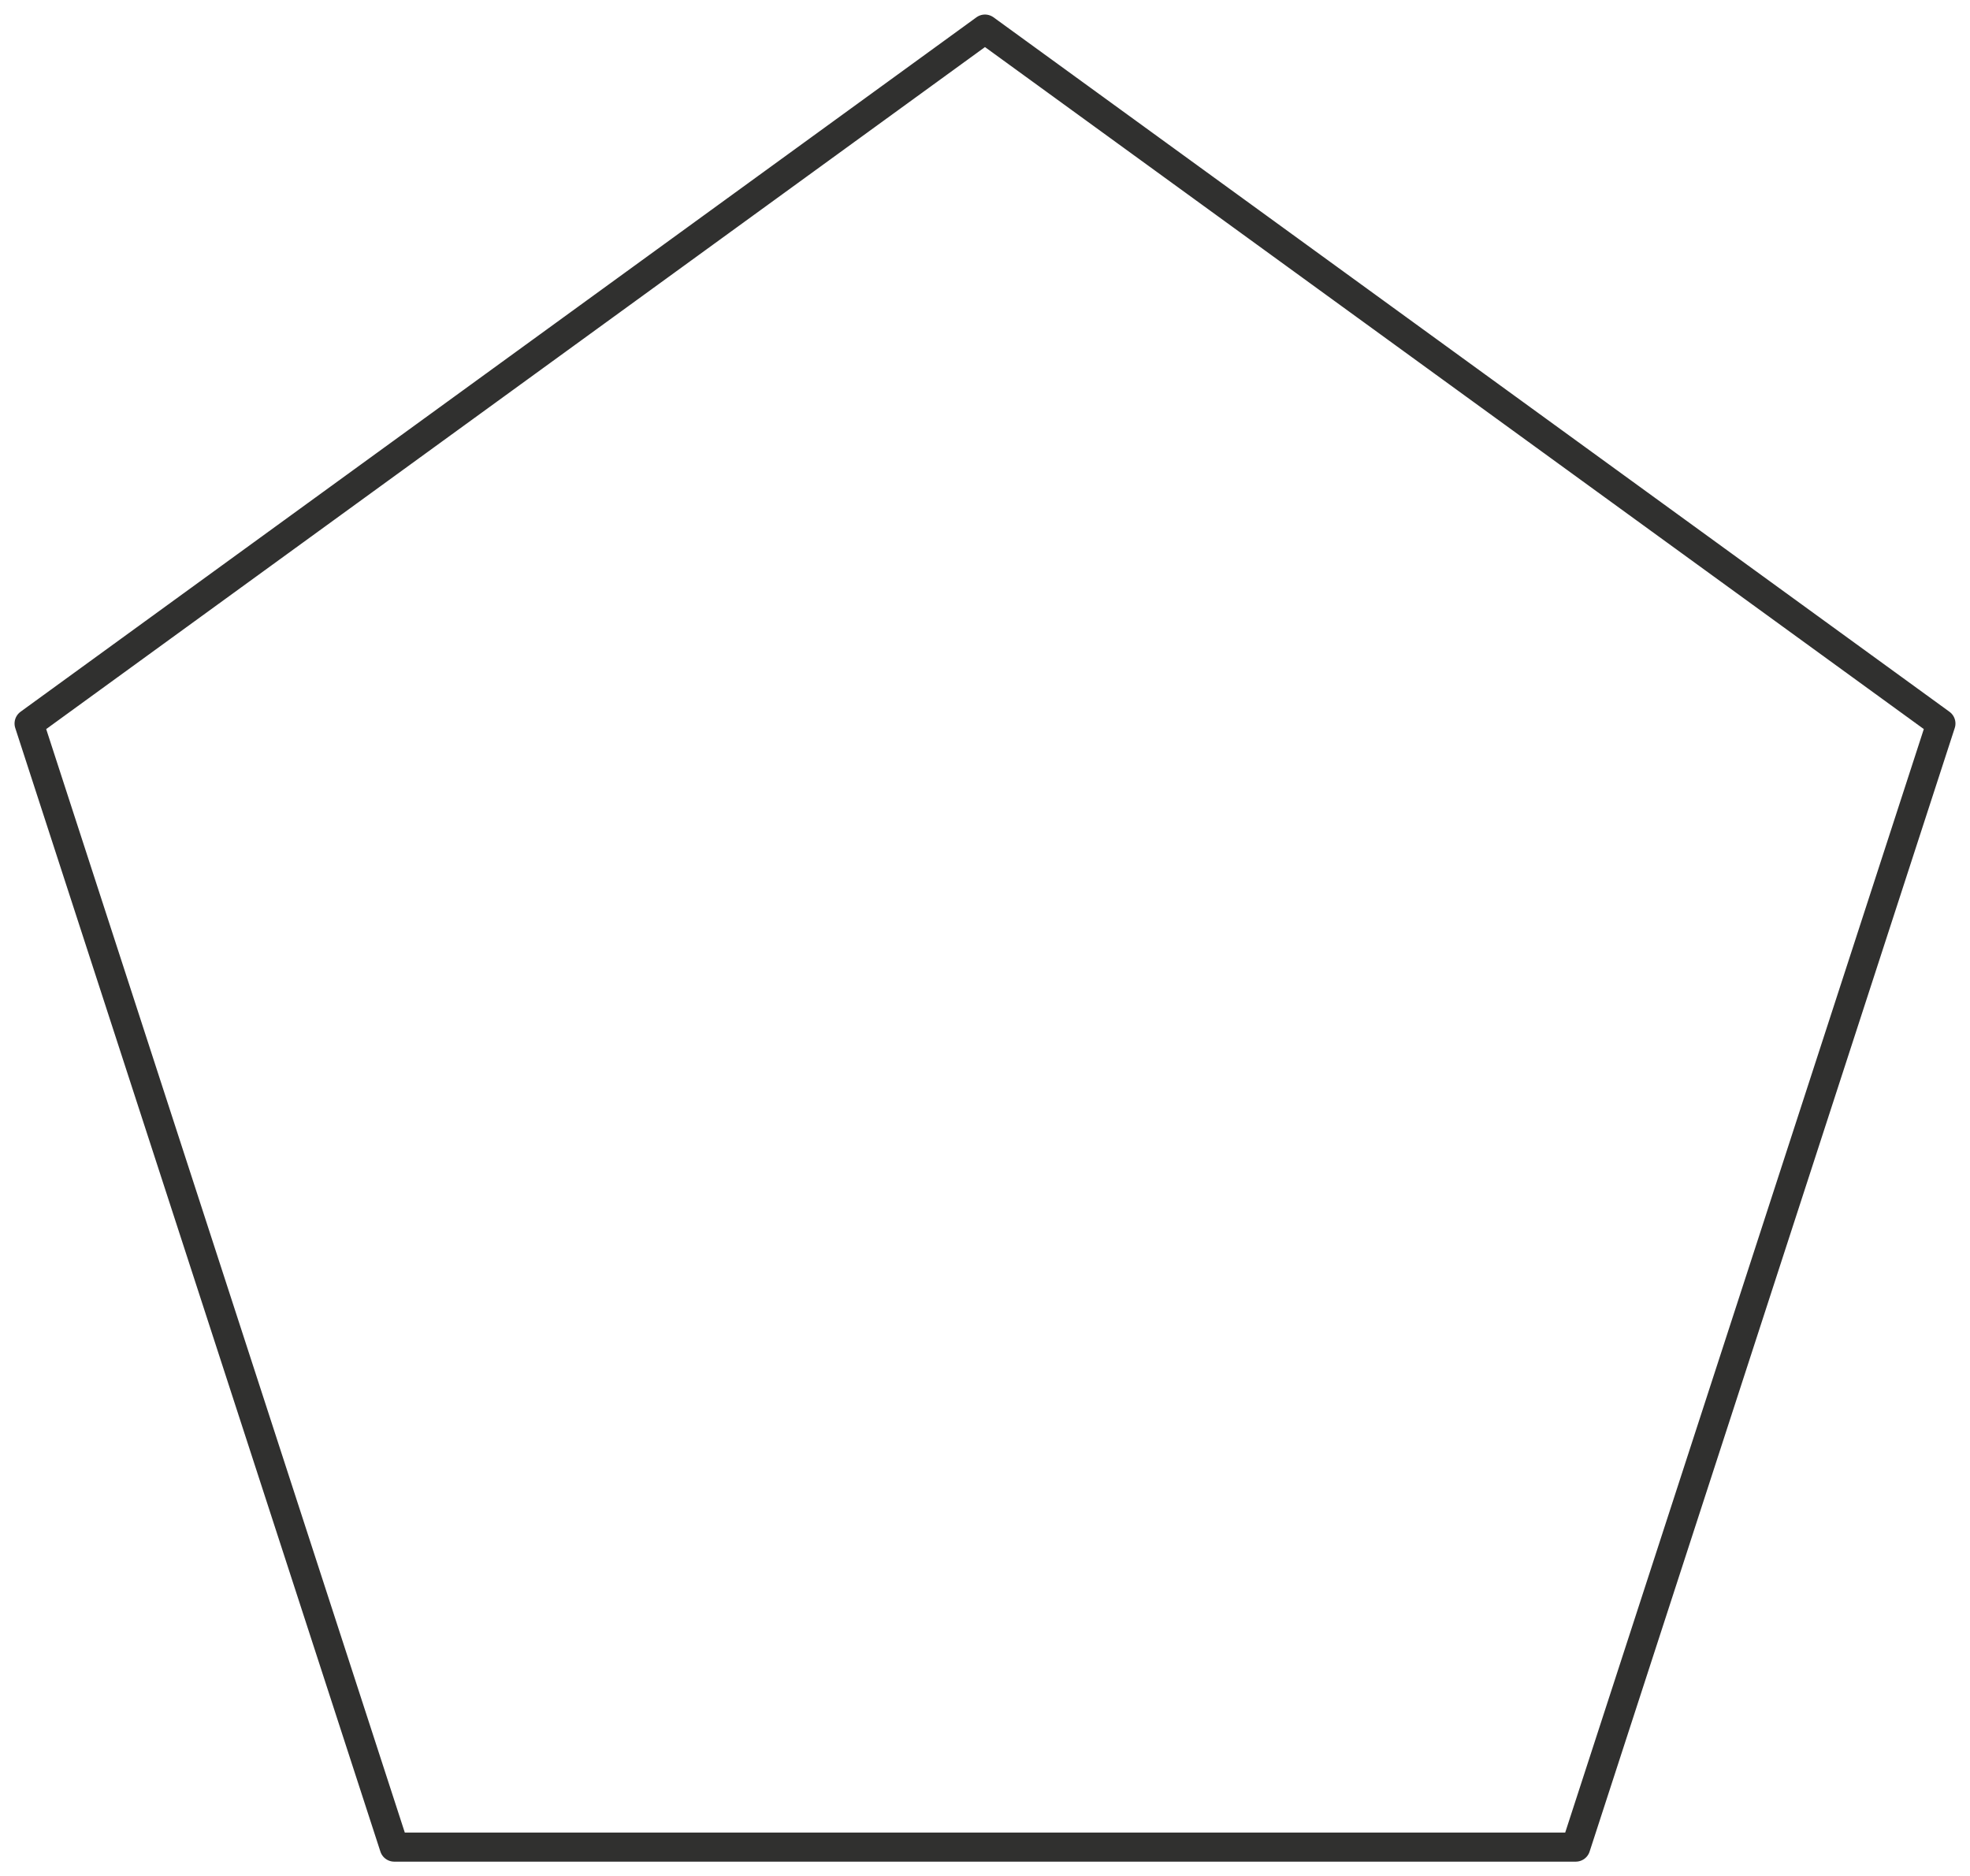 <?xml version="1.0" encoding="utf-8"?>
<!-- Generator: Adobe Illustrator 17.0.0, SVG Export Plug-In . SVG Version: 6.00 Build 0)  -->
<!DOCTYPE svg PUBLIC "-//W3C//DTD SVG 1.1//EN" "http://www.w3.org/Graphics/SVG/1.1/DTD/svg11.dtd">
<svg version="1.1" id="Layer_1" xmlns="http://www.w3.org/2000/svg" xmlns:xlink="http://www.w3.org/1999/xlink" x="0px" y="0px"
	 width="67.716px" height="64.499px" viewBox="0 0 67.716 64.499" enable-background="new 0 0 67.716 64.499" xml:space="preserve">
<polygon fill="none" stroke="#30302F" stroke-linecap="round" stroke-linejoin="round" points="13.551,63.499 1,24.873 33.857,1 
	66.716,24.873 54.165,63.499 "/>
<g id="connector">
	<path fill="none" stroke="#30302F" stroke-linecap="round" stroke-linejoin="round" d="M33.914,1.169"/>
	<path fill="none" stroke="#30302F" stroke-linecap="round" stroke-linejoin="round" d="M19.039,11.755"/>
	<path fill="none" stroke="#30302F" stroke-linecap="round" stroke-linejoin="round" d="M1.414,25.005"/>
	<path fill="none" stroke="#30302F" stroke-linecap="round" stroke-linejoin="round" d="M7.414,44.38"/>
	<path fill="none" stroke="#30302F" stroke-linecap="round" stroke-linejoin="round" d="M13.914,63.505"/>
	<path fill="none" stroke="#30302F" stroke-linecap="round" stroke-linejoin="round" d="M32.289,63.505"/>
	<path fill="none" stroke="#30302F" stroke-linecap="round" stroke-linejoin="round" d="M54.164,63.38"/>
	<path fill="none" stroke="#30302F" stroke-linecap="round" stroke-linejoin="round" d="M60.539,44.255"/>
	<path fill="none" stroke="#30302F" stroke-linecap="round" stroke-linejoin="round" d="M66.664,24.88"/>
	<path fill="none" stroke="#30302F" stroke-linecap="round" stroke-linejoin="round" d="M50.539,12.755"/>
</g>
</svg>
